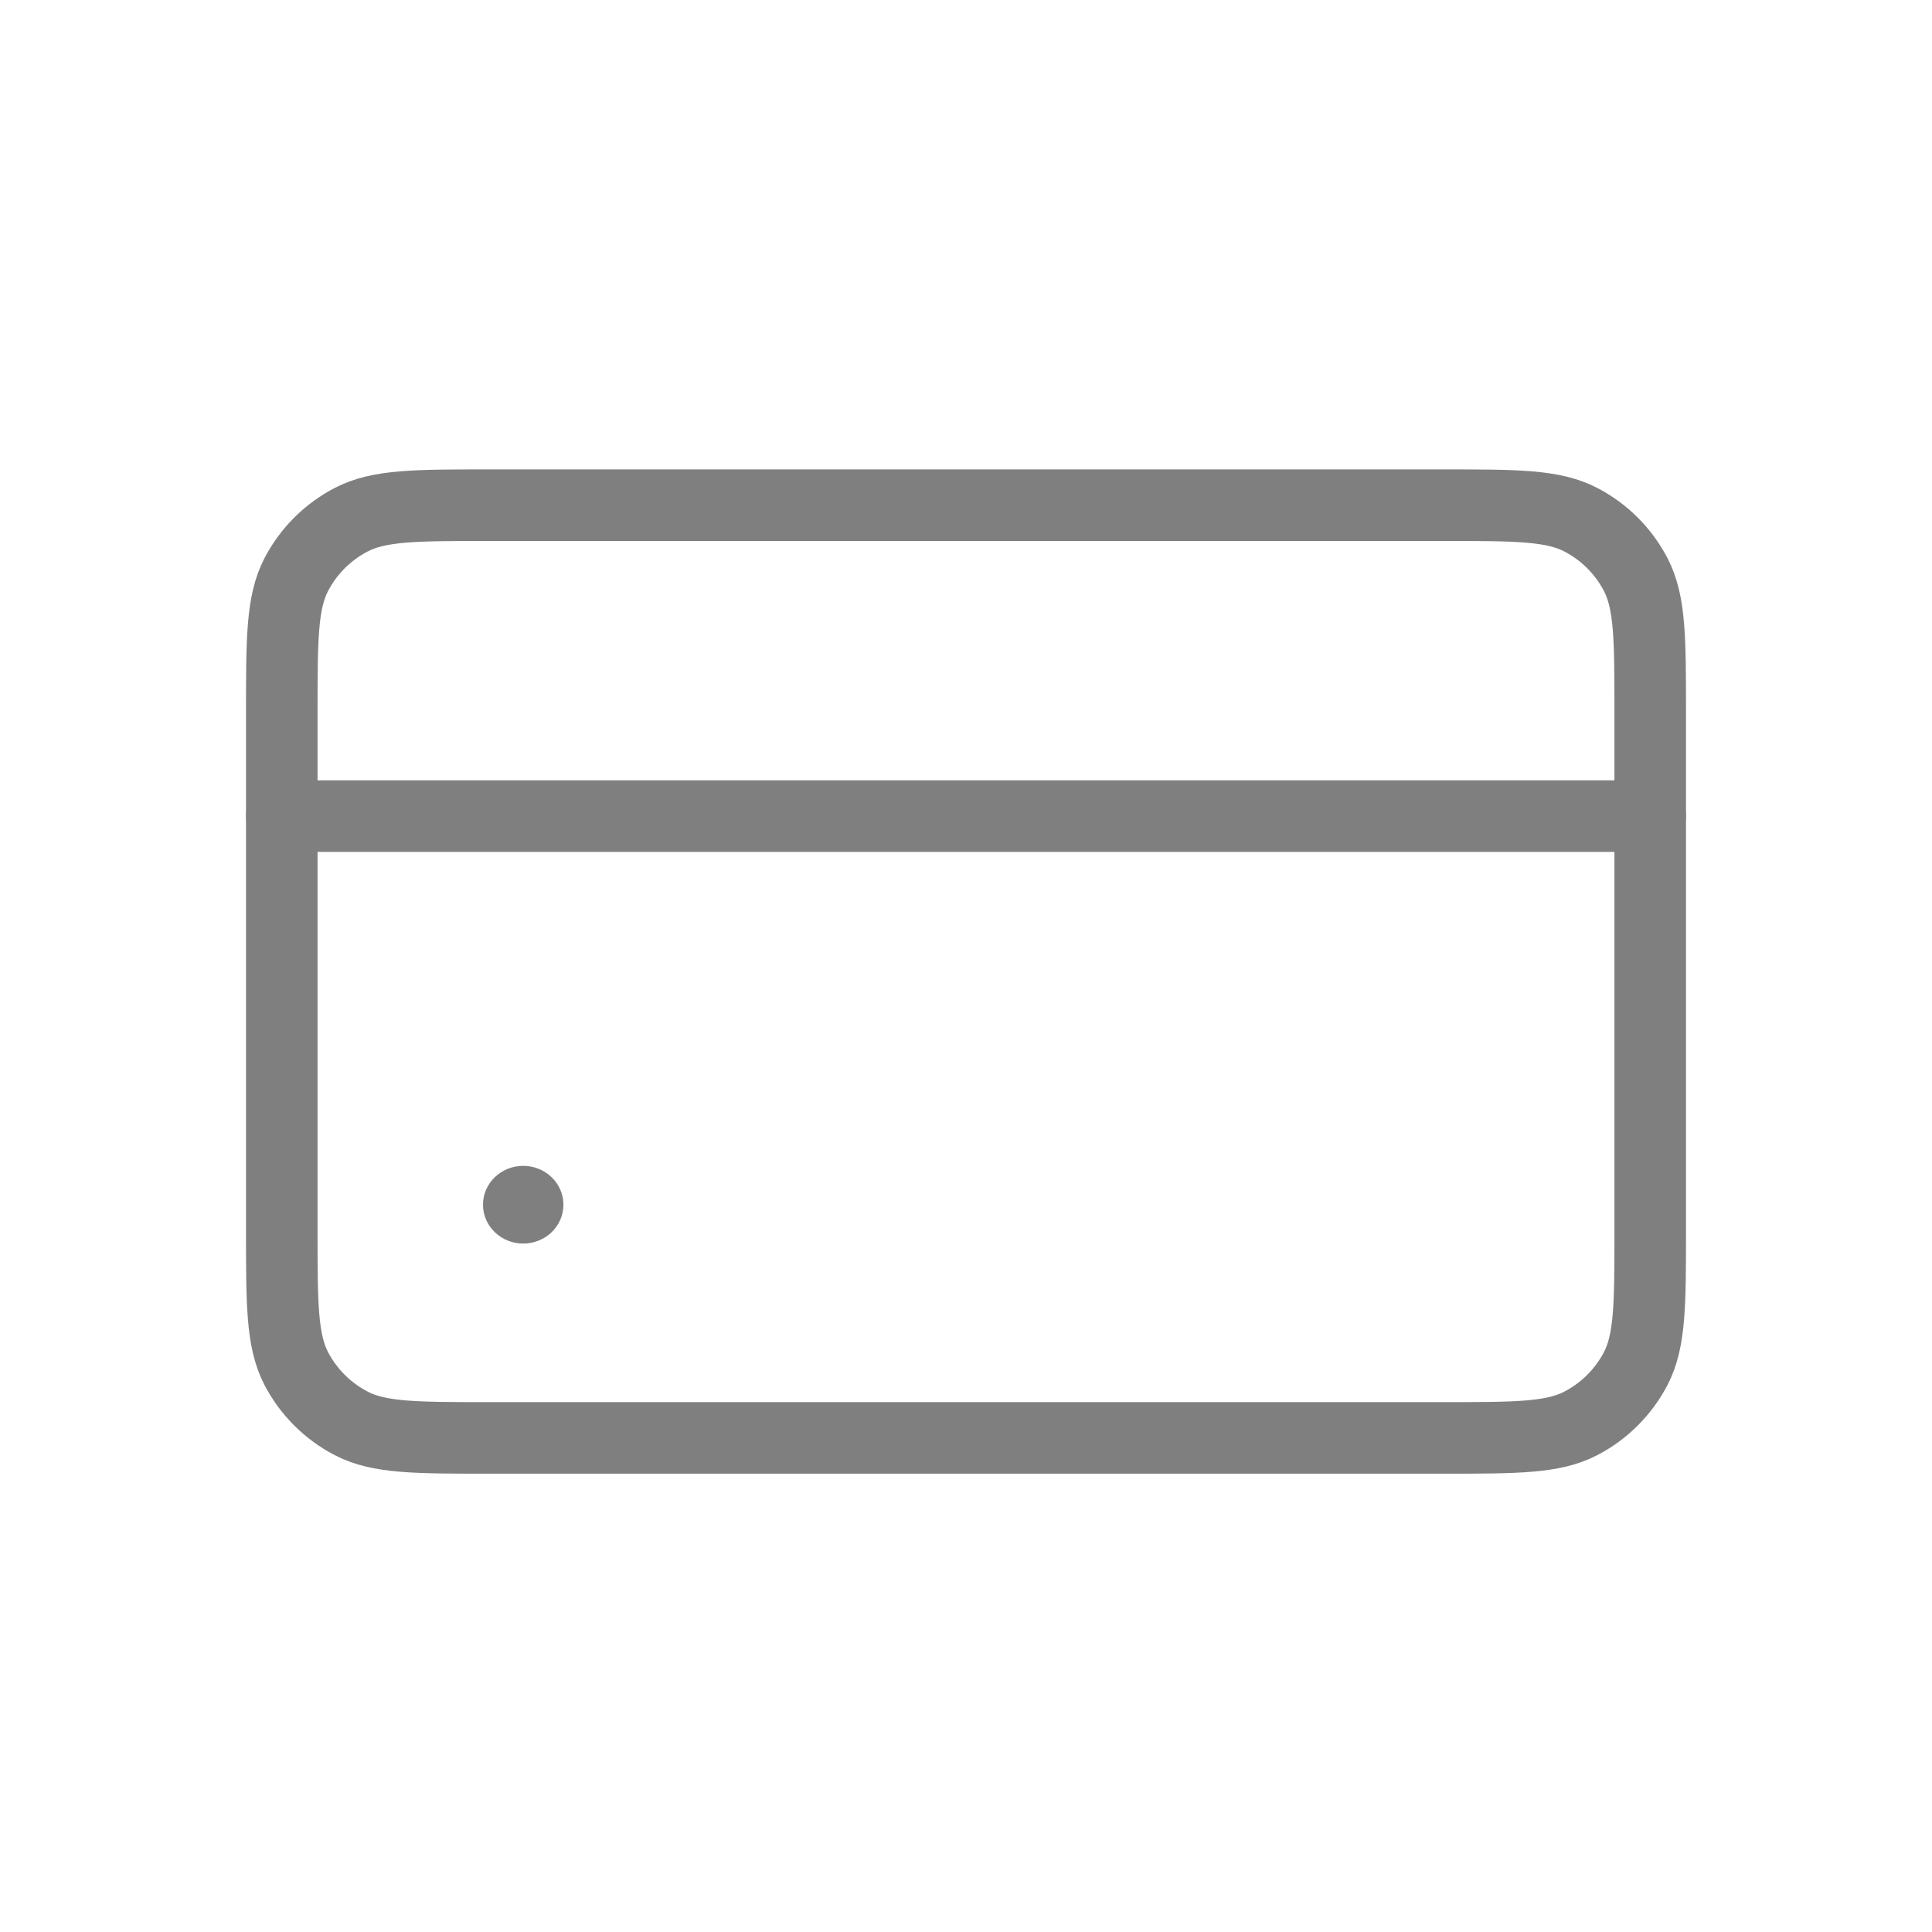 <svg width="27" height="27" viewBox="0 0 27 27" fill="none" xmlns="http://www.w3.org/2000/svg">
<g opacity="0.5">
<path d="M3.938 9.958C3.938 8.933 3.938 8.421 4.14 8.031C4.311 7.702 4.579 7.434 4.908 7.263C5.298 7.06 5.81 7.06 6.835 7.06H20.165C21.19 7.06 21.702 7.06 22.092 7.263C22.421 7.434 22.689 7.702 22.86 8.031C23.062 8.421 23.062 8.933 23.062 9.958V17.197C23.062 18.222 23.062 18.735 22.86 19.125C22.689 19.453 22.421 19.721 22.092 19.892C21.702 20.095 21.19 20.095 20.165 20.095H6.835C5.81 20.095 5.298 20.095 4.908 19.892C4.579 19.721 4.311 19.453 4.14 19.125C3.938 18.735 3.938 18.222 3.938 17.197V9.958Z" stroke="black"/>
<path d="M3.938 11.405L23.062 11.405" stroke="black" stroke-linecap="round"/>
<ellipse cx="7.312" cy="16.836" rx="0.562" ry="0.543" fill="black"/>
</g>
</svg>

